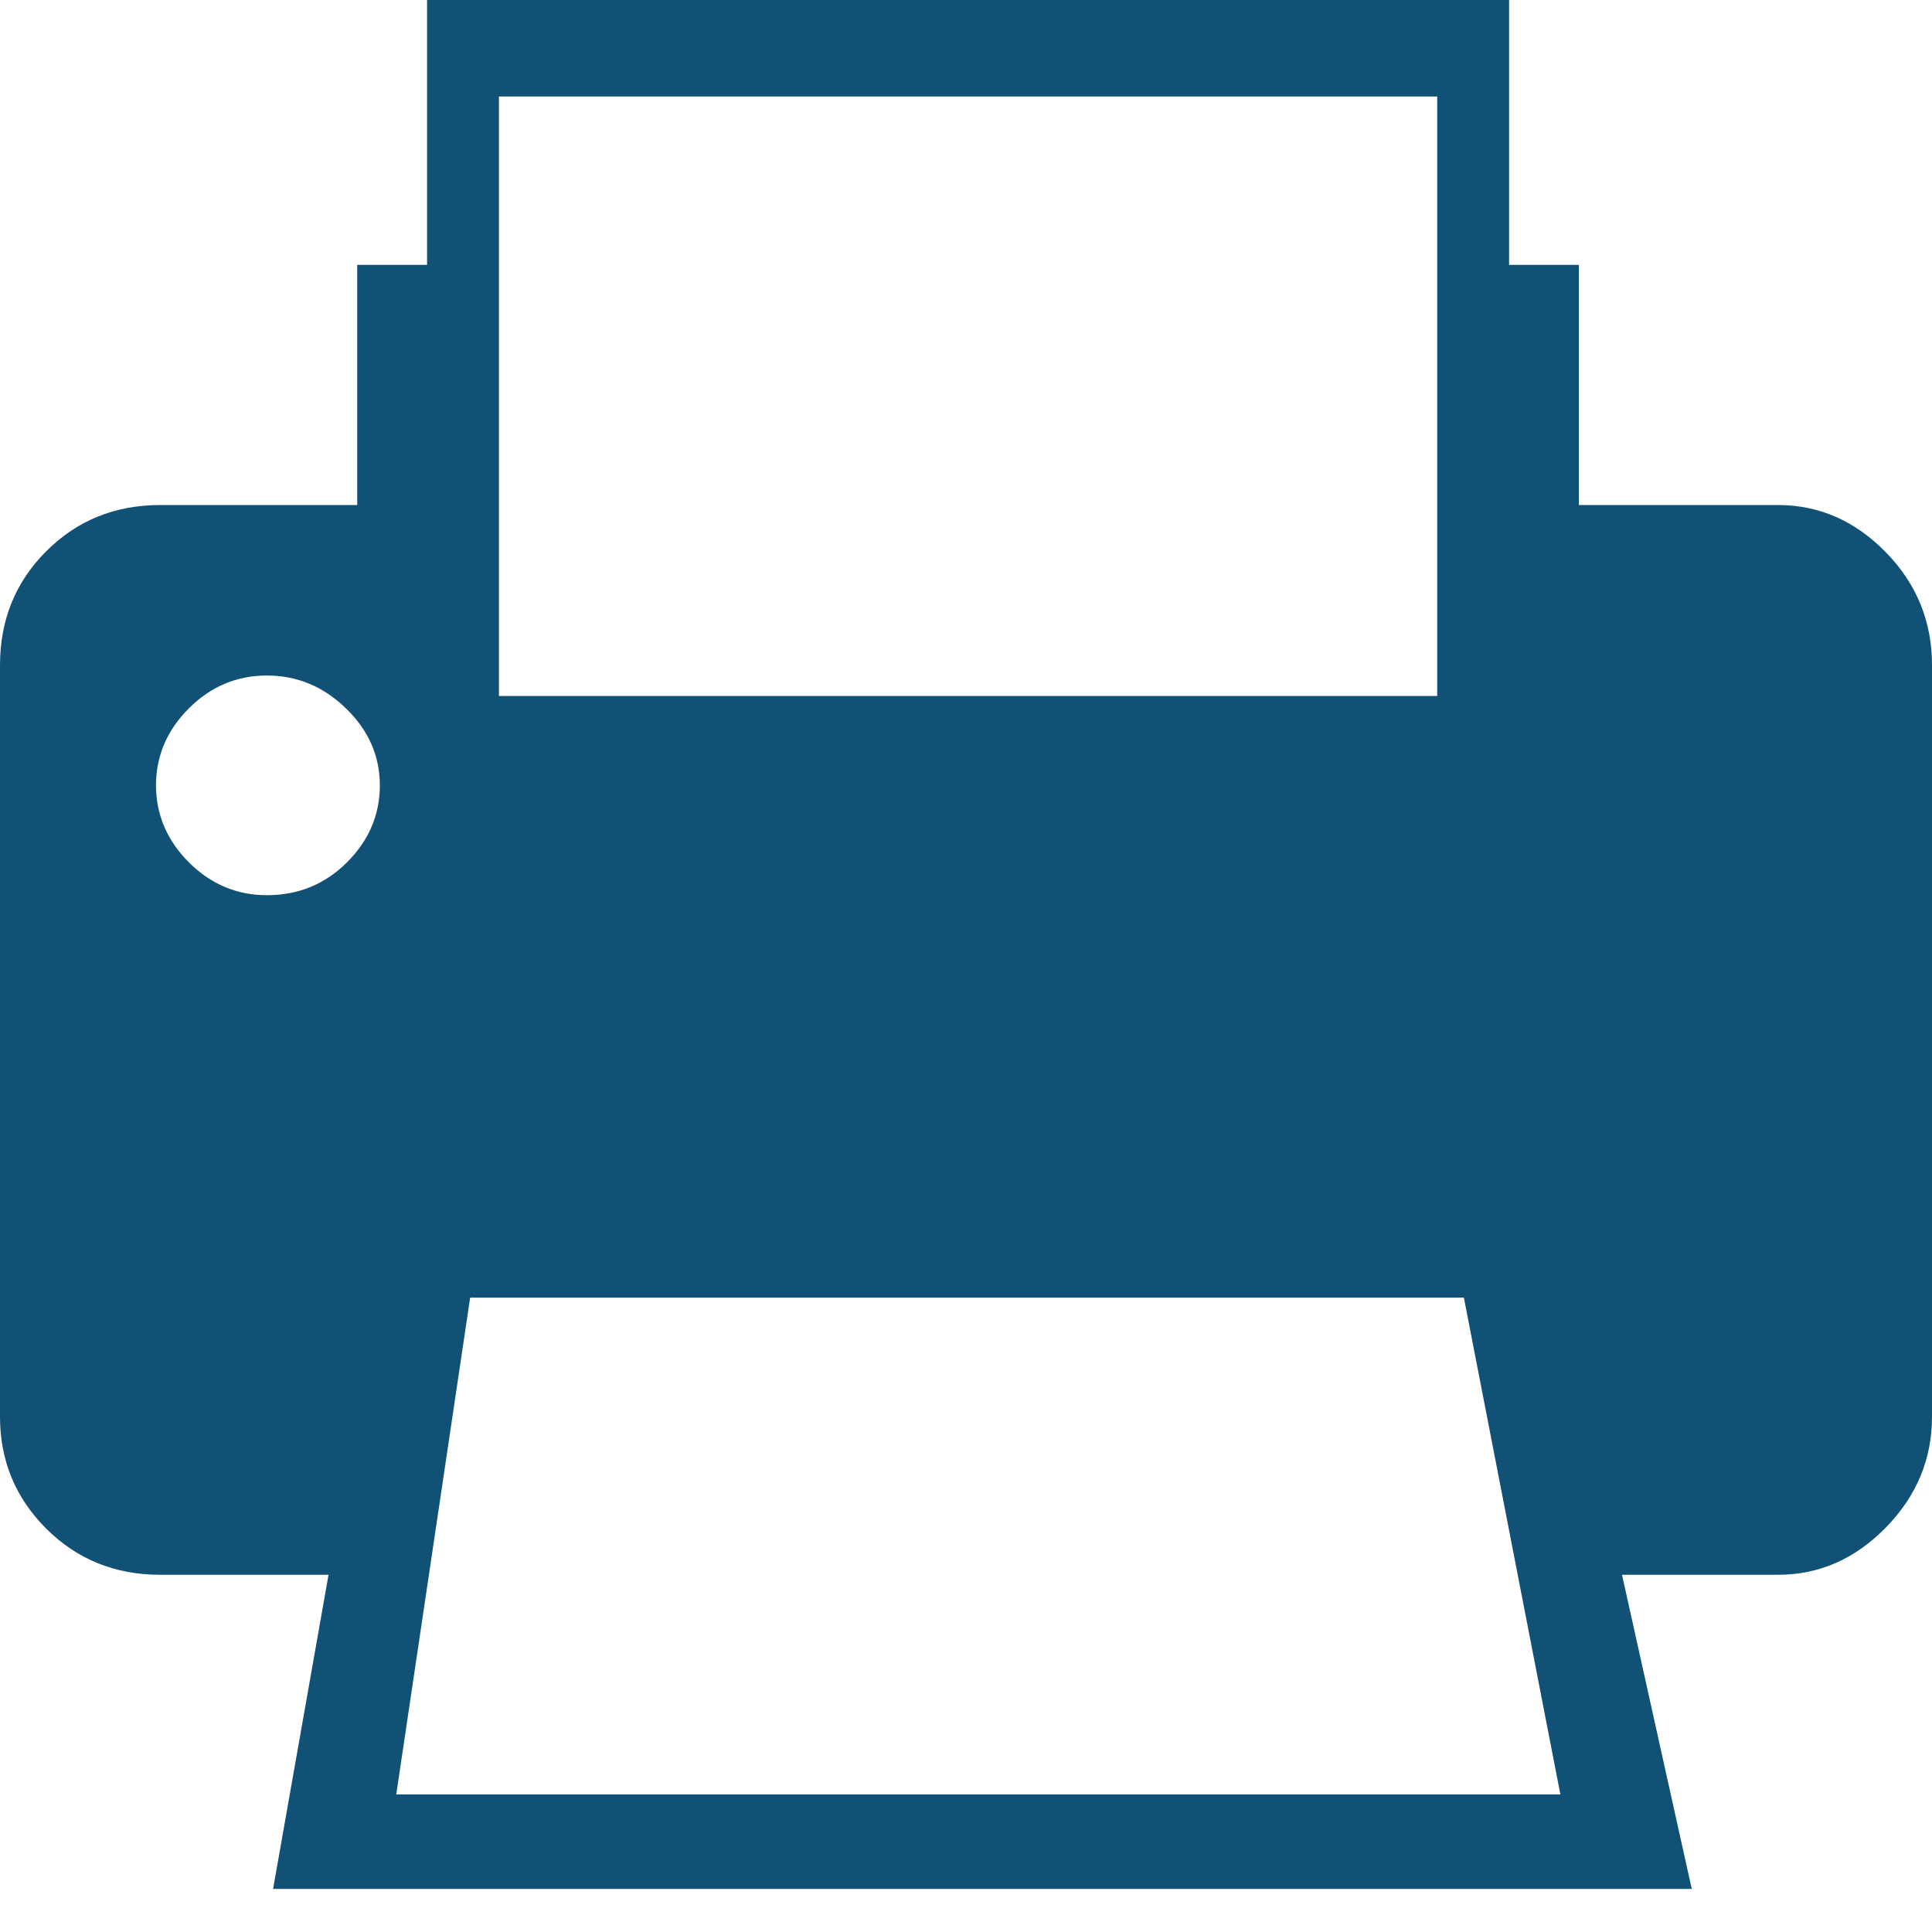 <?xml version="1.0" encoding="UTF-8"?>
<svg width="20px" height="20px" viewBox="0 0 20 20" version="1.1" xmlns="http://www.w3.org/2000/svg" xmlns:xlink="http://www.w3.org/1999/xlink">
    <!-- Generator: Sketch 54.1 (76490) - https://sketchapp.com -->
    <title>print-1 - poni</title>
    <desc>Created with Sketch.</desc>
    <g id="Page-1" stroke="none" stroke-width="1" fill="none" fill-rule="evenodd">
        <g id="Desktop-hd" transform="translate(-823, -2607)" fill="#115175">
            <path d="M841.406,2612.228 C841.831,2612.228 842.203,2612.391 842.522,2612.717 C842.841,2613.043 843,2613.433 843,2613.886 L843,2621.665 C843,2622.104 842.841,2622.487 842.522,2622.813 C842.203,2623.139 841.831,2623.302 841.406,2623.302 L839.791,2623.302 L840.513,2626.554 L825.827,2626.554 L826.401,2623.302 L824.658,2623.302 C824.19,2623.302 823.797,2623.142 823.478,2622.824 C823.159,2622.505 823,2622.119 823,2621.665 L823,2613.886 C823,2613.419 823.159,2613.026 823.478,2612.707 C823.797,2612.388 824.19,2612.228 824.658,2612.228 L826.698,2612.228 L826.698,2609.742 L827.421,2609.742 L827.421,2607 L838.622,2607 L838.622,2609.742 L839.344,2609.742 L839.344,2612.228 L841.406,2612.228 Z M828.165,2607.999 L828.165,2614.205 L837.878,2614.205 L837.878,2607.999 L828.165,2607.999 Z M825.763,2616.267 C826.089,2616.267 826.365,2616.153 826.592,2615.927 C826.819,2615.7 826.932,2615.434 826.932,2615.13 C826.932,2614.825 826.815,2614.559 826.581,2614.333 C826.348,2614.106 826.075,2613.993 825.763,2613.993 C825.451,2613.993 825.182,2614.106 824.955,2614.333 C824.729,2614.559 824.615,2614.825 824.615,2615.13 C824.615,2615.434 824.729,2615.7 824.955,2615.927 C825.182,2616.153 825.451,2616.267 825.763,2616.267 Z M827.102,2625.576 L839.153,2625.576 L838.154,2620.433 L827.867,2620.433 L827.102,2625.576 Z" id="print-1---poni"></path>
        </g>
    </g>
</svg>